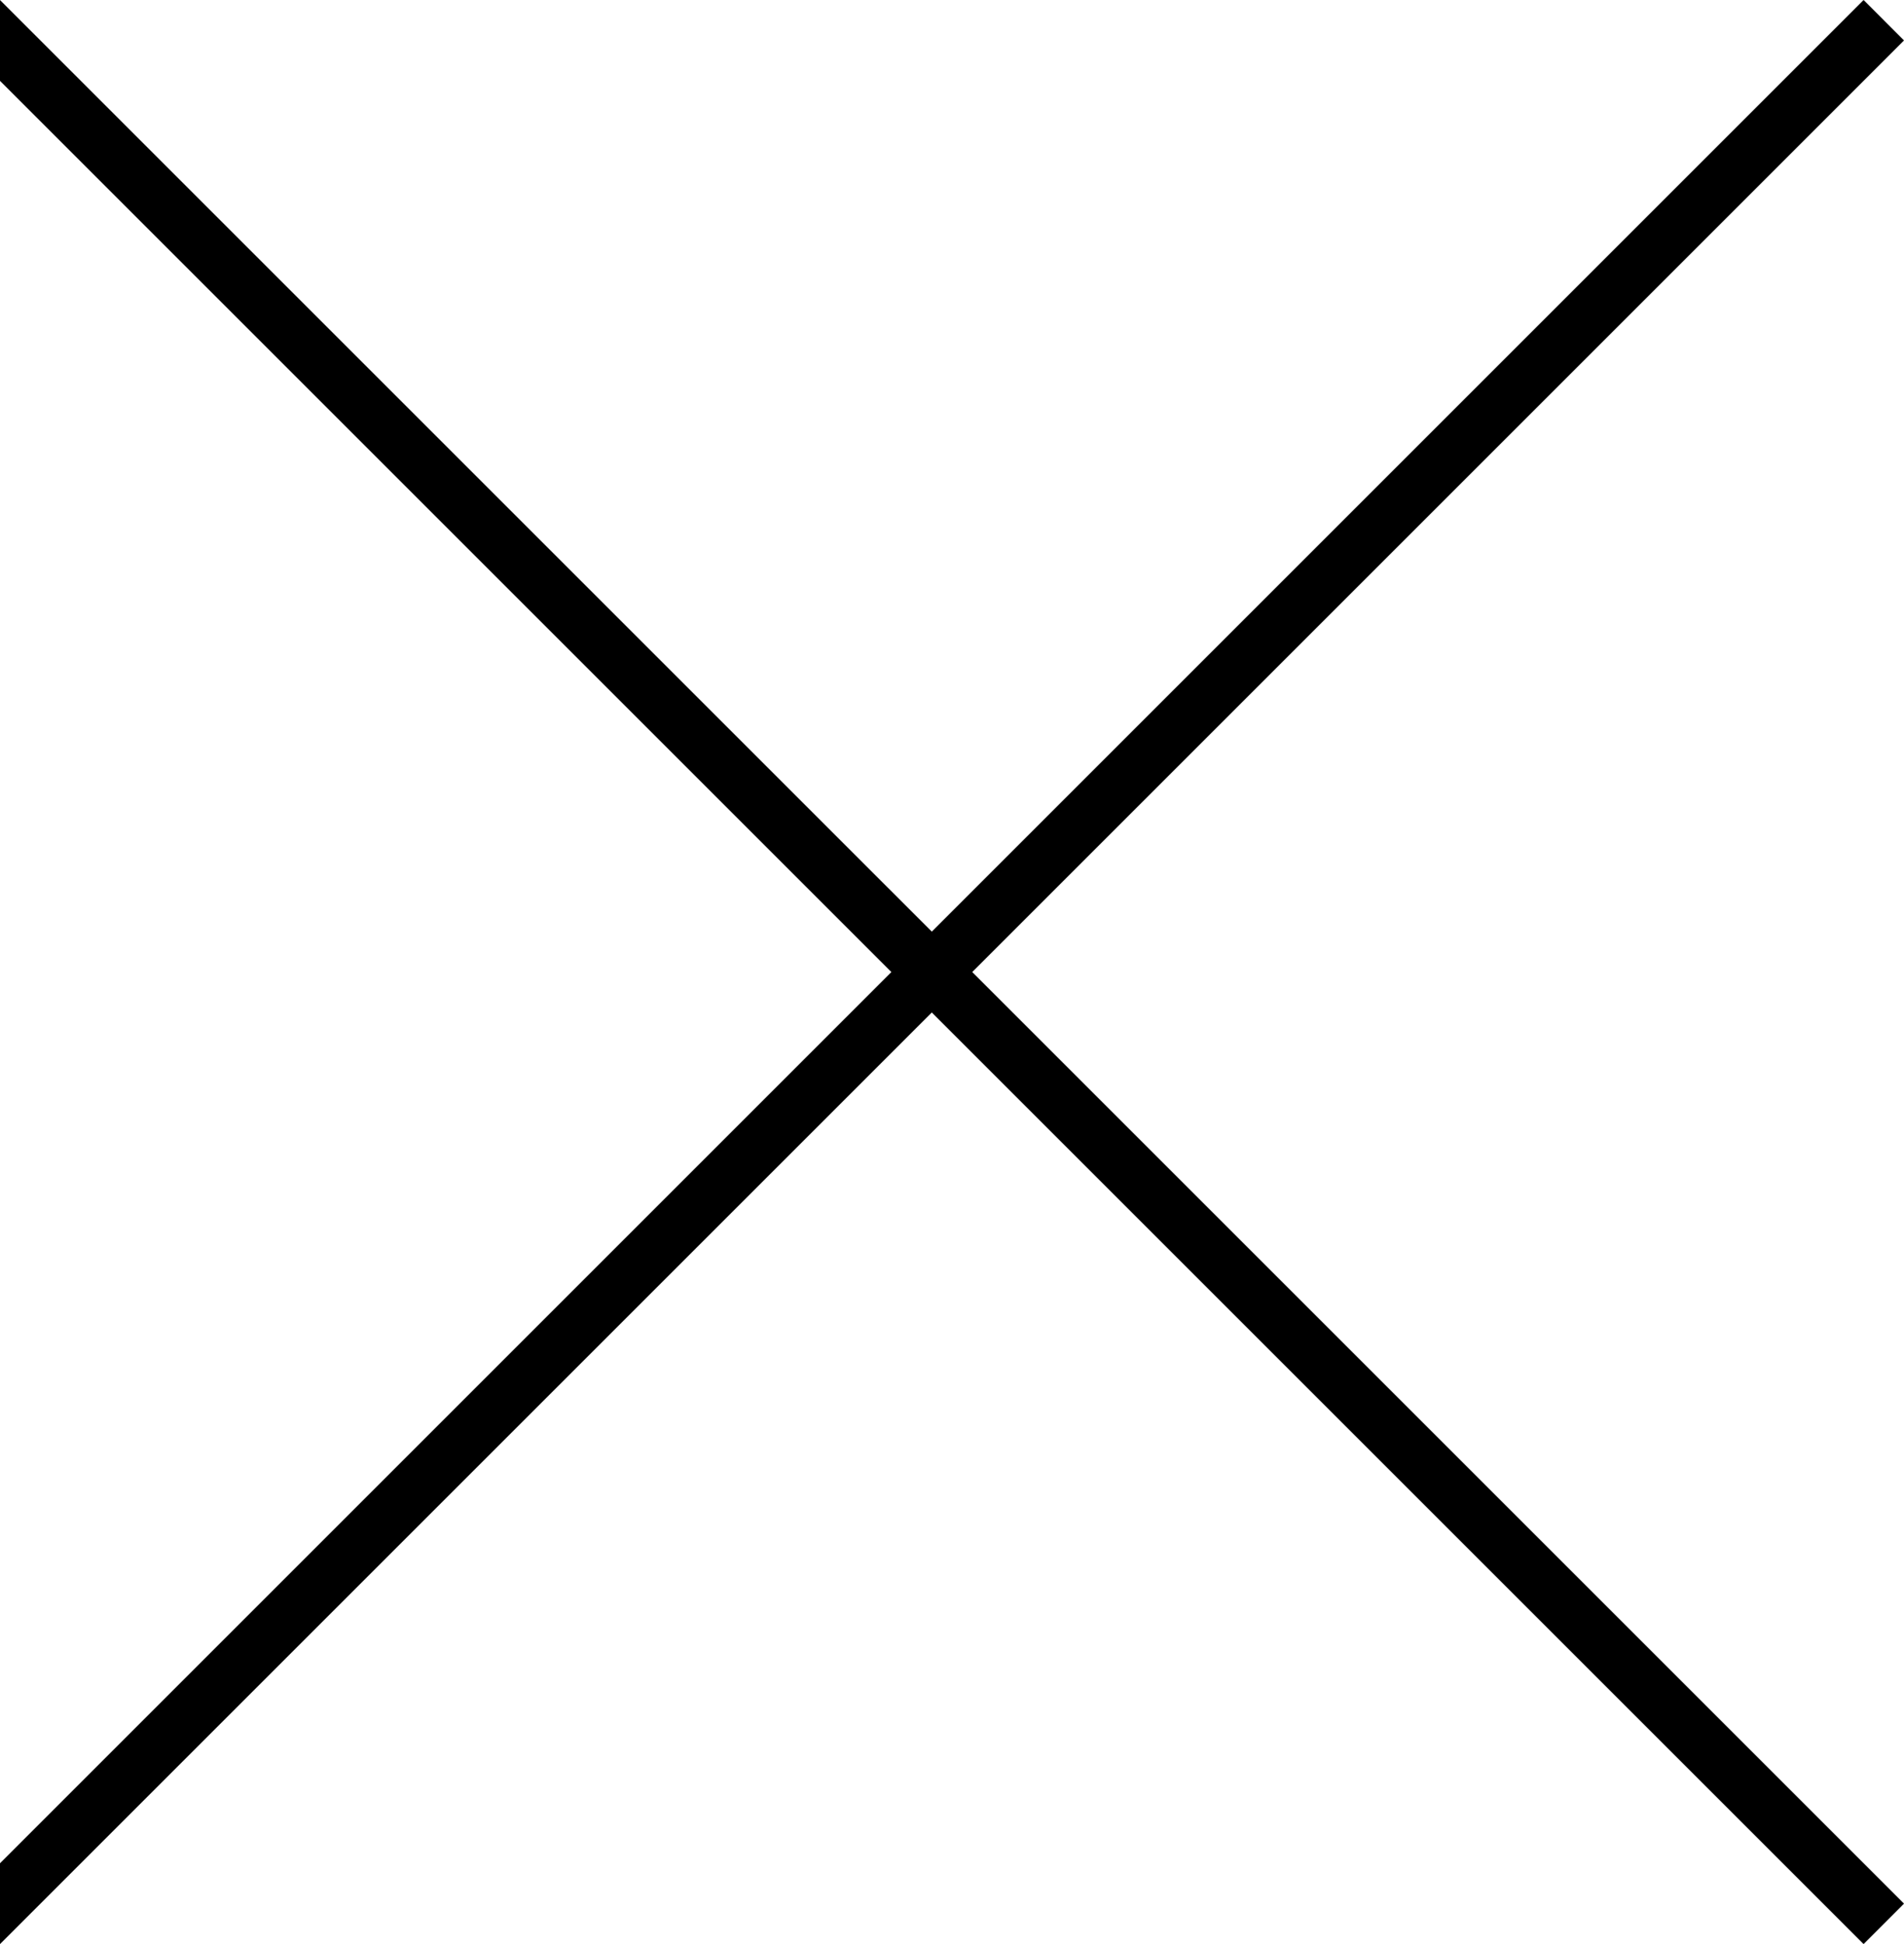 <?xml version="1.0" encoding="utf-8"?>
<!-- Generator: Adobe Illustrator 14.0.0, SVG Export Plug-In . SVG Version: 6.00 Build 43363)  -->
<!DOCTYPE svg PUBLIC "-//W3C//DTD SVG 1.1//EN" "http://www.w3.org/Graphics/SVG/1.1/DTD/svg11.dtd">
<svg version="1.1" id="Calque_1" xmlns="http://www.w3.org/2000/svg" xmlns:xlink="http://www.w3.org/1999/xlink" x="0px" y="0px"
	 width="58.297px" height="59.535px" viewBox="0 0 58.297 59.535" enable-background="new 0 0 58.297 59.535" xml:space="preserve">
<polygon points="58.297,1.238 57.06,0 28.53,28.53 0,0.001 -1.238,1.238 27.292,29.768 -1.237,58.298 0.001,59.535 28.53,31.006 
	57.06,59.535 58.297,58.297 29.768,29.768 "/>
</svg>
